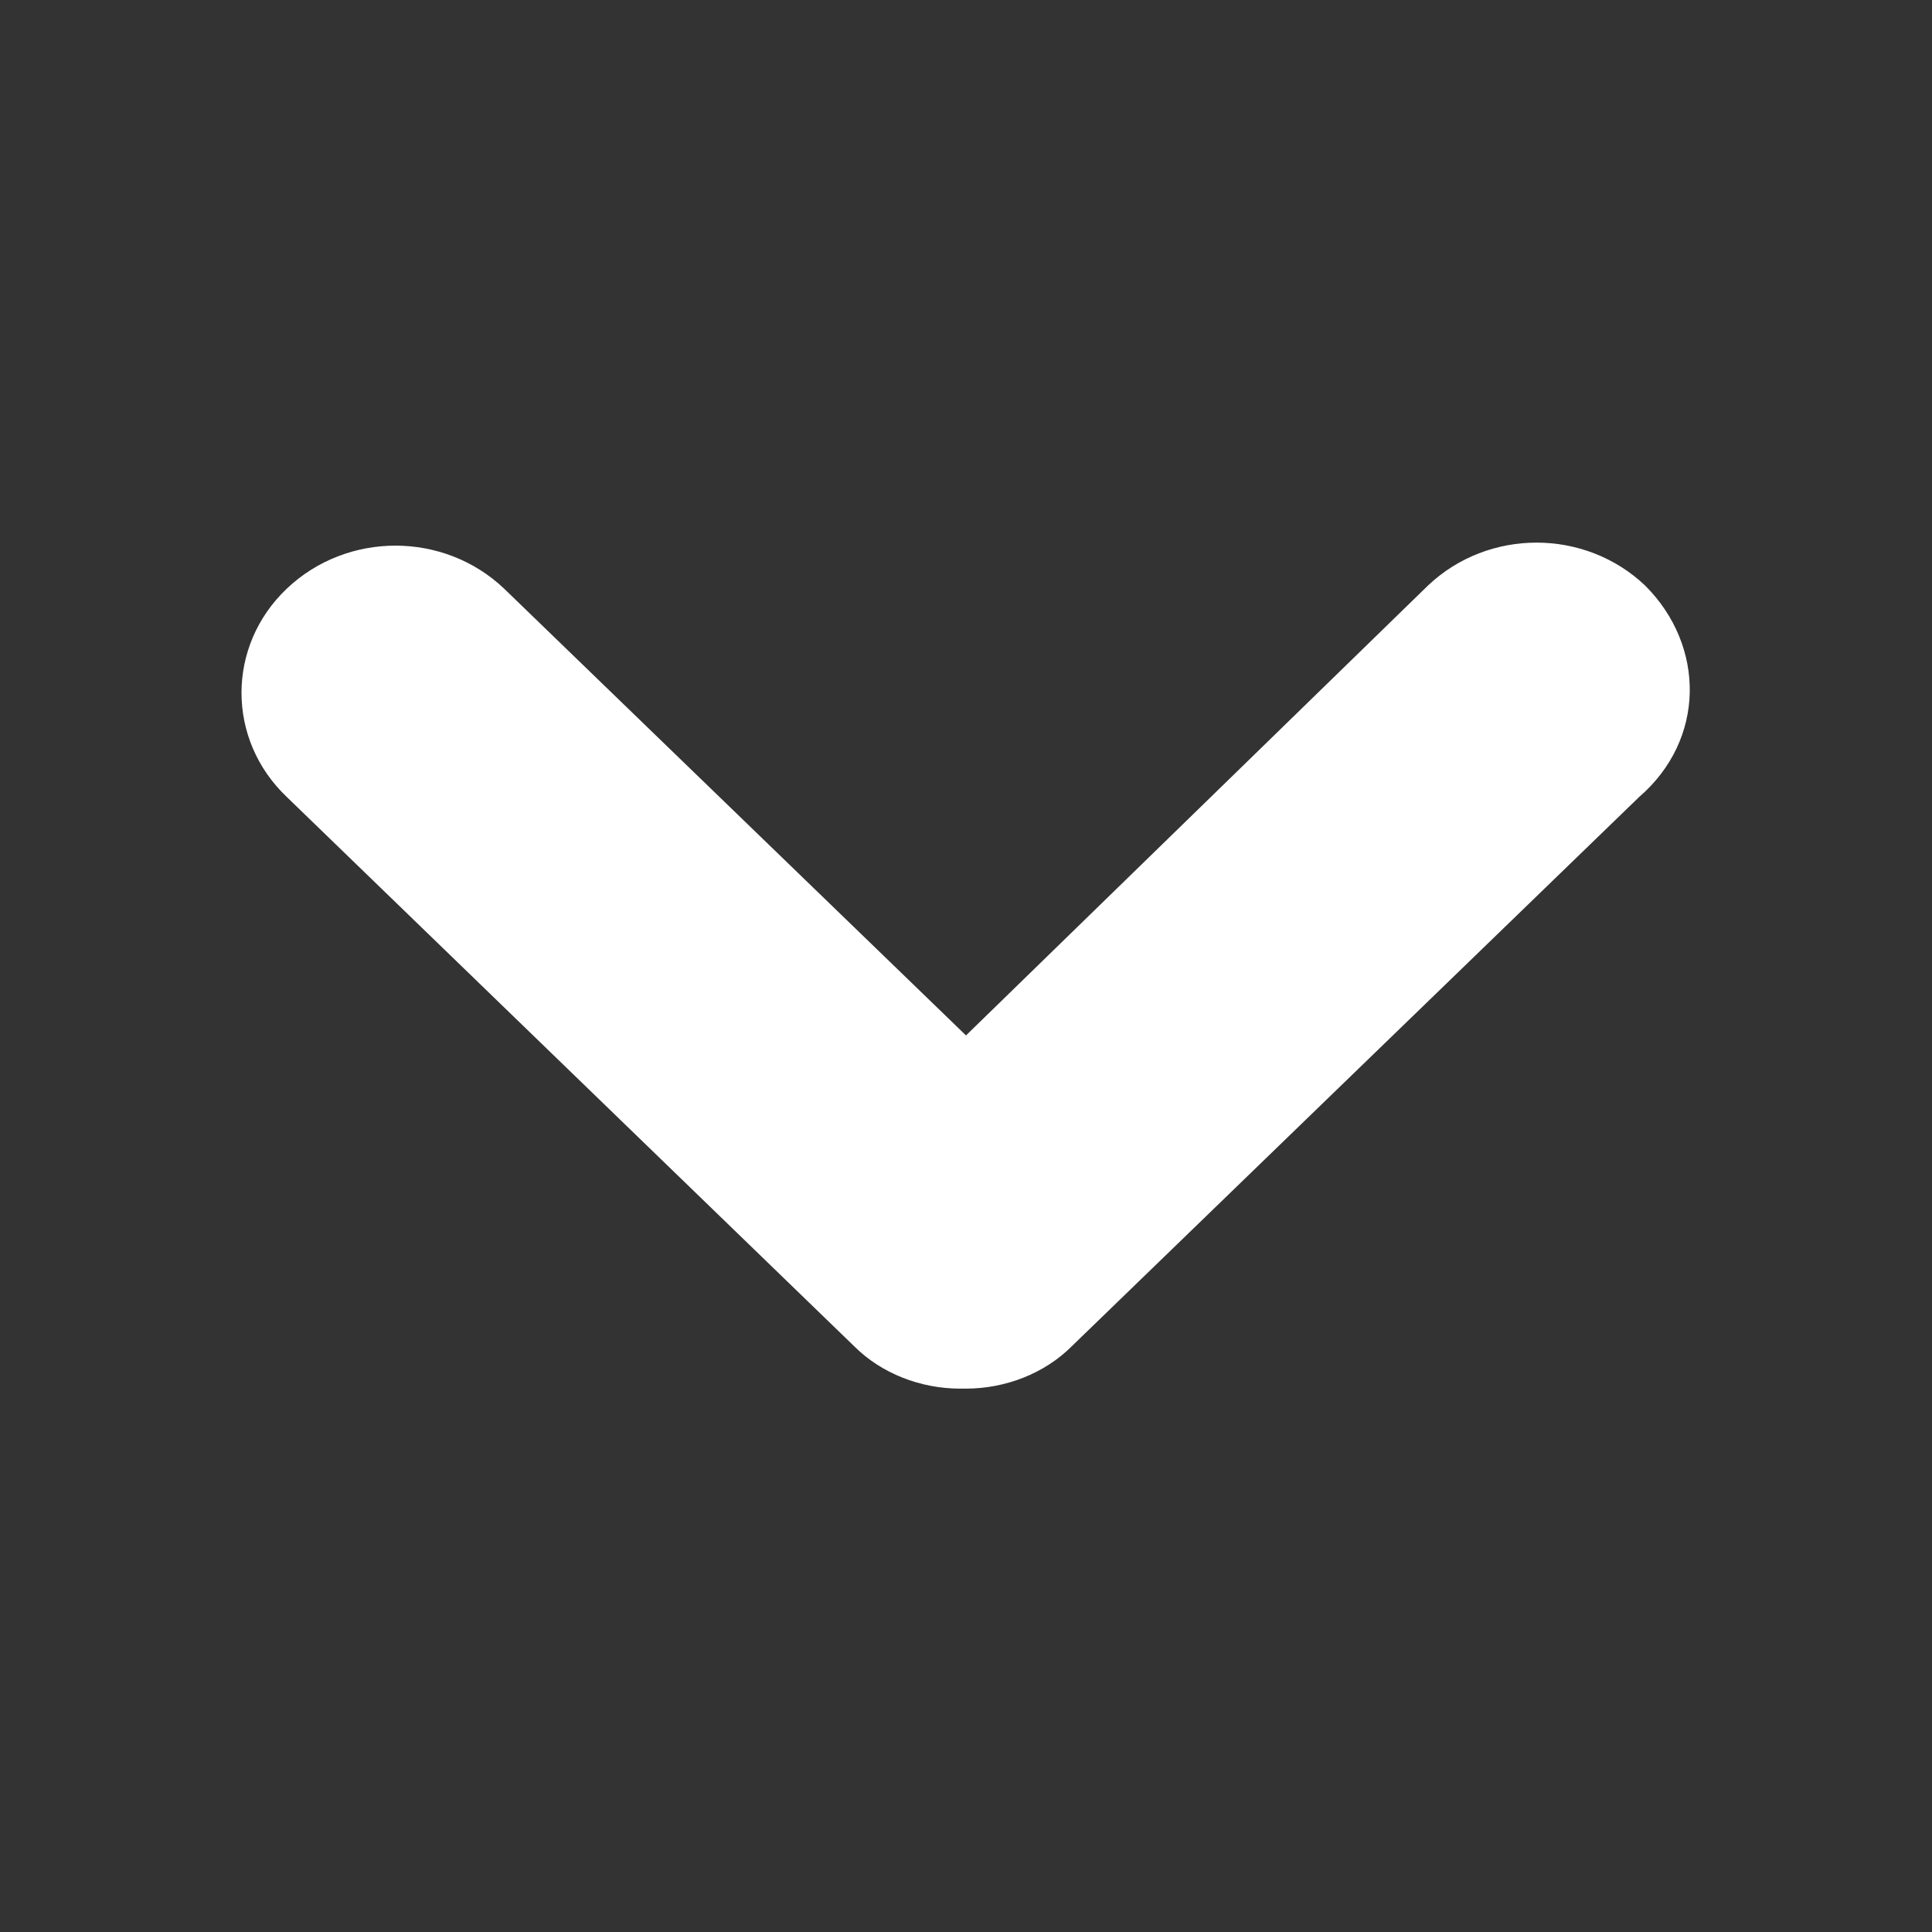 <?xml version="1.0" encoding="utf-8"?>
<!-- Generator: Adobe Illustrator 22.0.0, SVG Export Plug-In . SVG Version: 6.00 Build 0)  -->
<svg version="1.1" id="图层_1" xmlns="http://www.w3.org/2000/svg" xmlns:xlink="http://www.w3.org/1999/xlink" x="0px" y="0px"
	 viewBox="0 0 64 64" style="enable-background:new 0 0 64 64;" xml:space="preserve">
<rect x="0" y="0" width="64" height="64" fill="#333333" stroke="none"/>
<style type="text/css">
	.st0{fill:#FFFFFF;}
</style>
<path class="st0" d="M54.5,19.4c-2-1.9-5.2-1.9-7.2,0L32,34.3L16.7,19.5c-2-1.9-5.2-1.9-7.2,0c-2,1.9-2,5,0,6.9l18.8,18.2l0,0l0,0
	c0.9,0.9,2.2,1.4,3.5,1.4c0,0,0,0,0.1,0c0,0,0,0,0.1,0c1.3,0,2.6-0.5,3.5-1.4l0,0l0,0l18.8-18.2C56.5,24.5,56.5,21.4,54.5,19.4z"/>
</svg>

